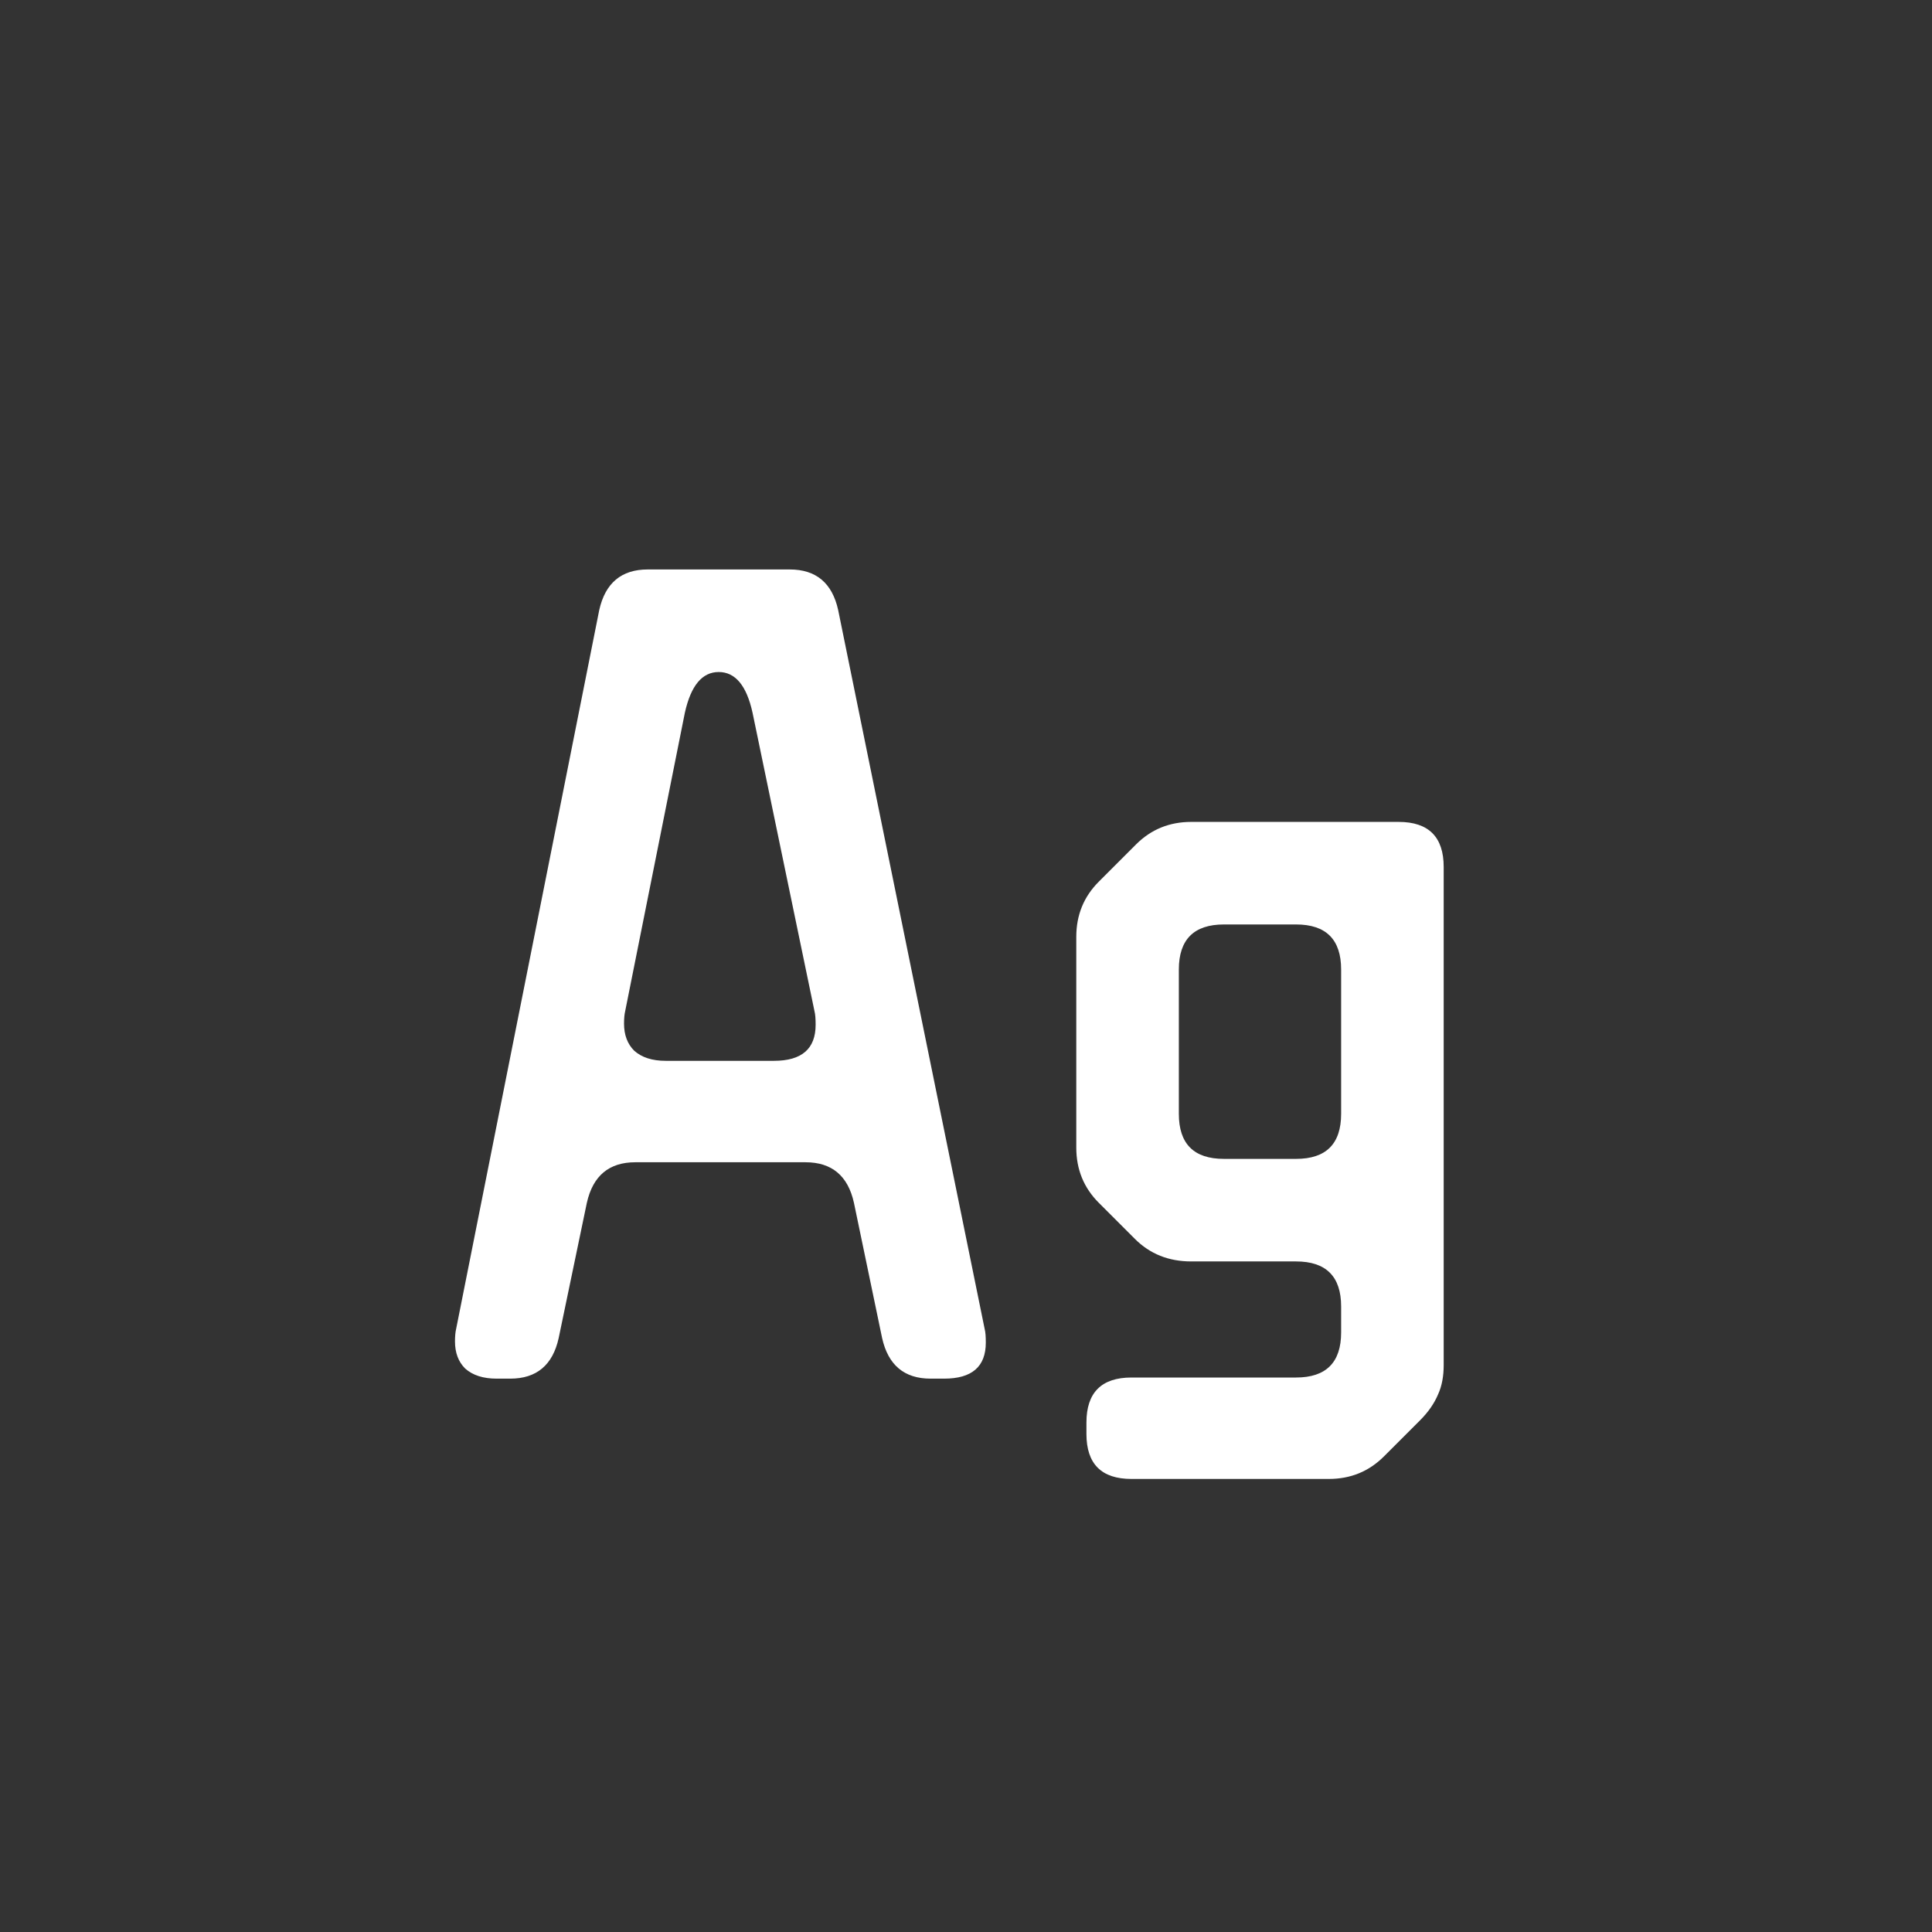 <svg width="24" height="24" viewBox="0 0 24 24" fill="none" xmlns="http://www.w3.org/2000/svg">
<rect x="0" y="0" width="24" height="24" fill="#333333" stroke="none"/>
<path d="M11.56 17.126C11.234 17.126 11.033 16.958 10.958 16.622L10.608 14.942C10.534 14.606 10.333 14.438 10.006 14.438H7.892C7.566 14.438 7.365 14.606 7.29 14.942L6.94 16.622C6.866 16.958 6.665 17.126 6.338 17.126H6.17C6.002 17.126 5.872 17.084 5.778 17C5.694 16.916 5.652 16.804 5.652 16.664C5.652 16.599 5.657 16.547 5.666 16.51L7.444 7.578C7.519 7.242 7.72 7.074 8.046 7.074H9.81C10.137 7.074 10.338 7.242 10.412 7.578L12.232 16.51C12.242 16.547 12.246 16.604 12.246 16.678C12.246 16.977 12.074 17.126 11.728 17.126H11.56ZM8.928 8.348C8.723 8.348 8.583 8.516 8.508 8.852L7.766 12.562C7.757 12.6 7.752 12.651 7.752 12.716C7.752 12.856 7.794 12.968 7.878 13.052C7.972 13.136 8.102 13.178 8.27 13.178H9.614C9.96 13.178 10.132 13.029 10.132 12.73C10.132 12.655 10.128 12.6 10.118 12.562L9.348 8.852C9.274 8.516 9.134 8.348 8.928 8.348ZM16.1 17.112C16.473 17.112 16.66 16.925 16.66 16.552V16.23C16.66 15.857 16.473 15.67 16.1 15.67H14.798C14.518 15.67 14.285 15.577 14.098 15.39L13.65 14.942C13.463 14.755 13.37 14.527 13.37 14.256V11.638C13.37 11.367 13.463 11.139 13.65 10.952L14.112 10.49C14.299 10.303 14.527 10.21 14.798 10.21H17.374C17.747 10.21 17.934 10.397 17.934 10.77V16.958C17.934 17.098 17.911 17.22 17.864 17.322C17.817 17.434 17.743 17.541 17.64 17.644L17.192 18.092C17.005 18.279 16.777 18.372 16.506 18.372H14.056C13.683 18.372 13.496 18.186 13.496 17.812V17.672C13.496 17.299 13.683 17.112 14.056 17.112H16.1ZM14.644 13.836C14.644 14.21 14.831 14.396 15.204 14.396H16.1C16.473 14.396 16.66 14.21 16.66 13.836V12.044C16.66 11.671 16.473 11.484 16.1 11.484H15.204C14.831 11.484 14.644 11.671 14.644 12.044V13.836Z" fill="white"/>
</svg>
